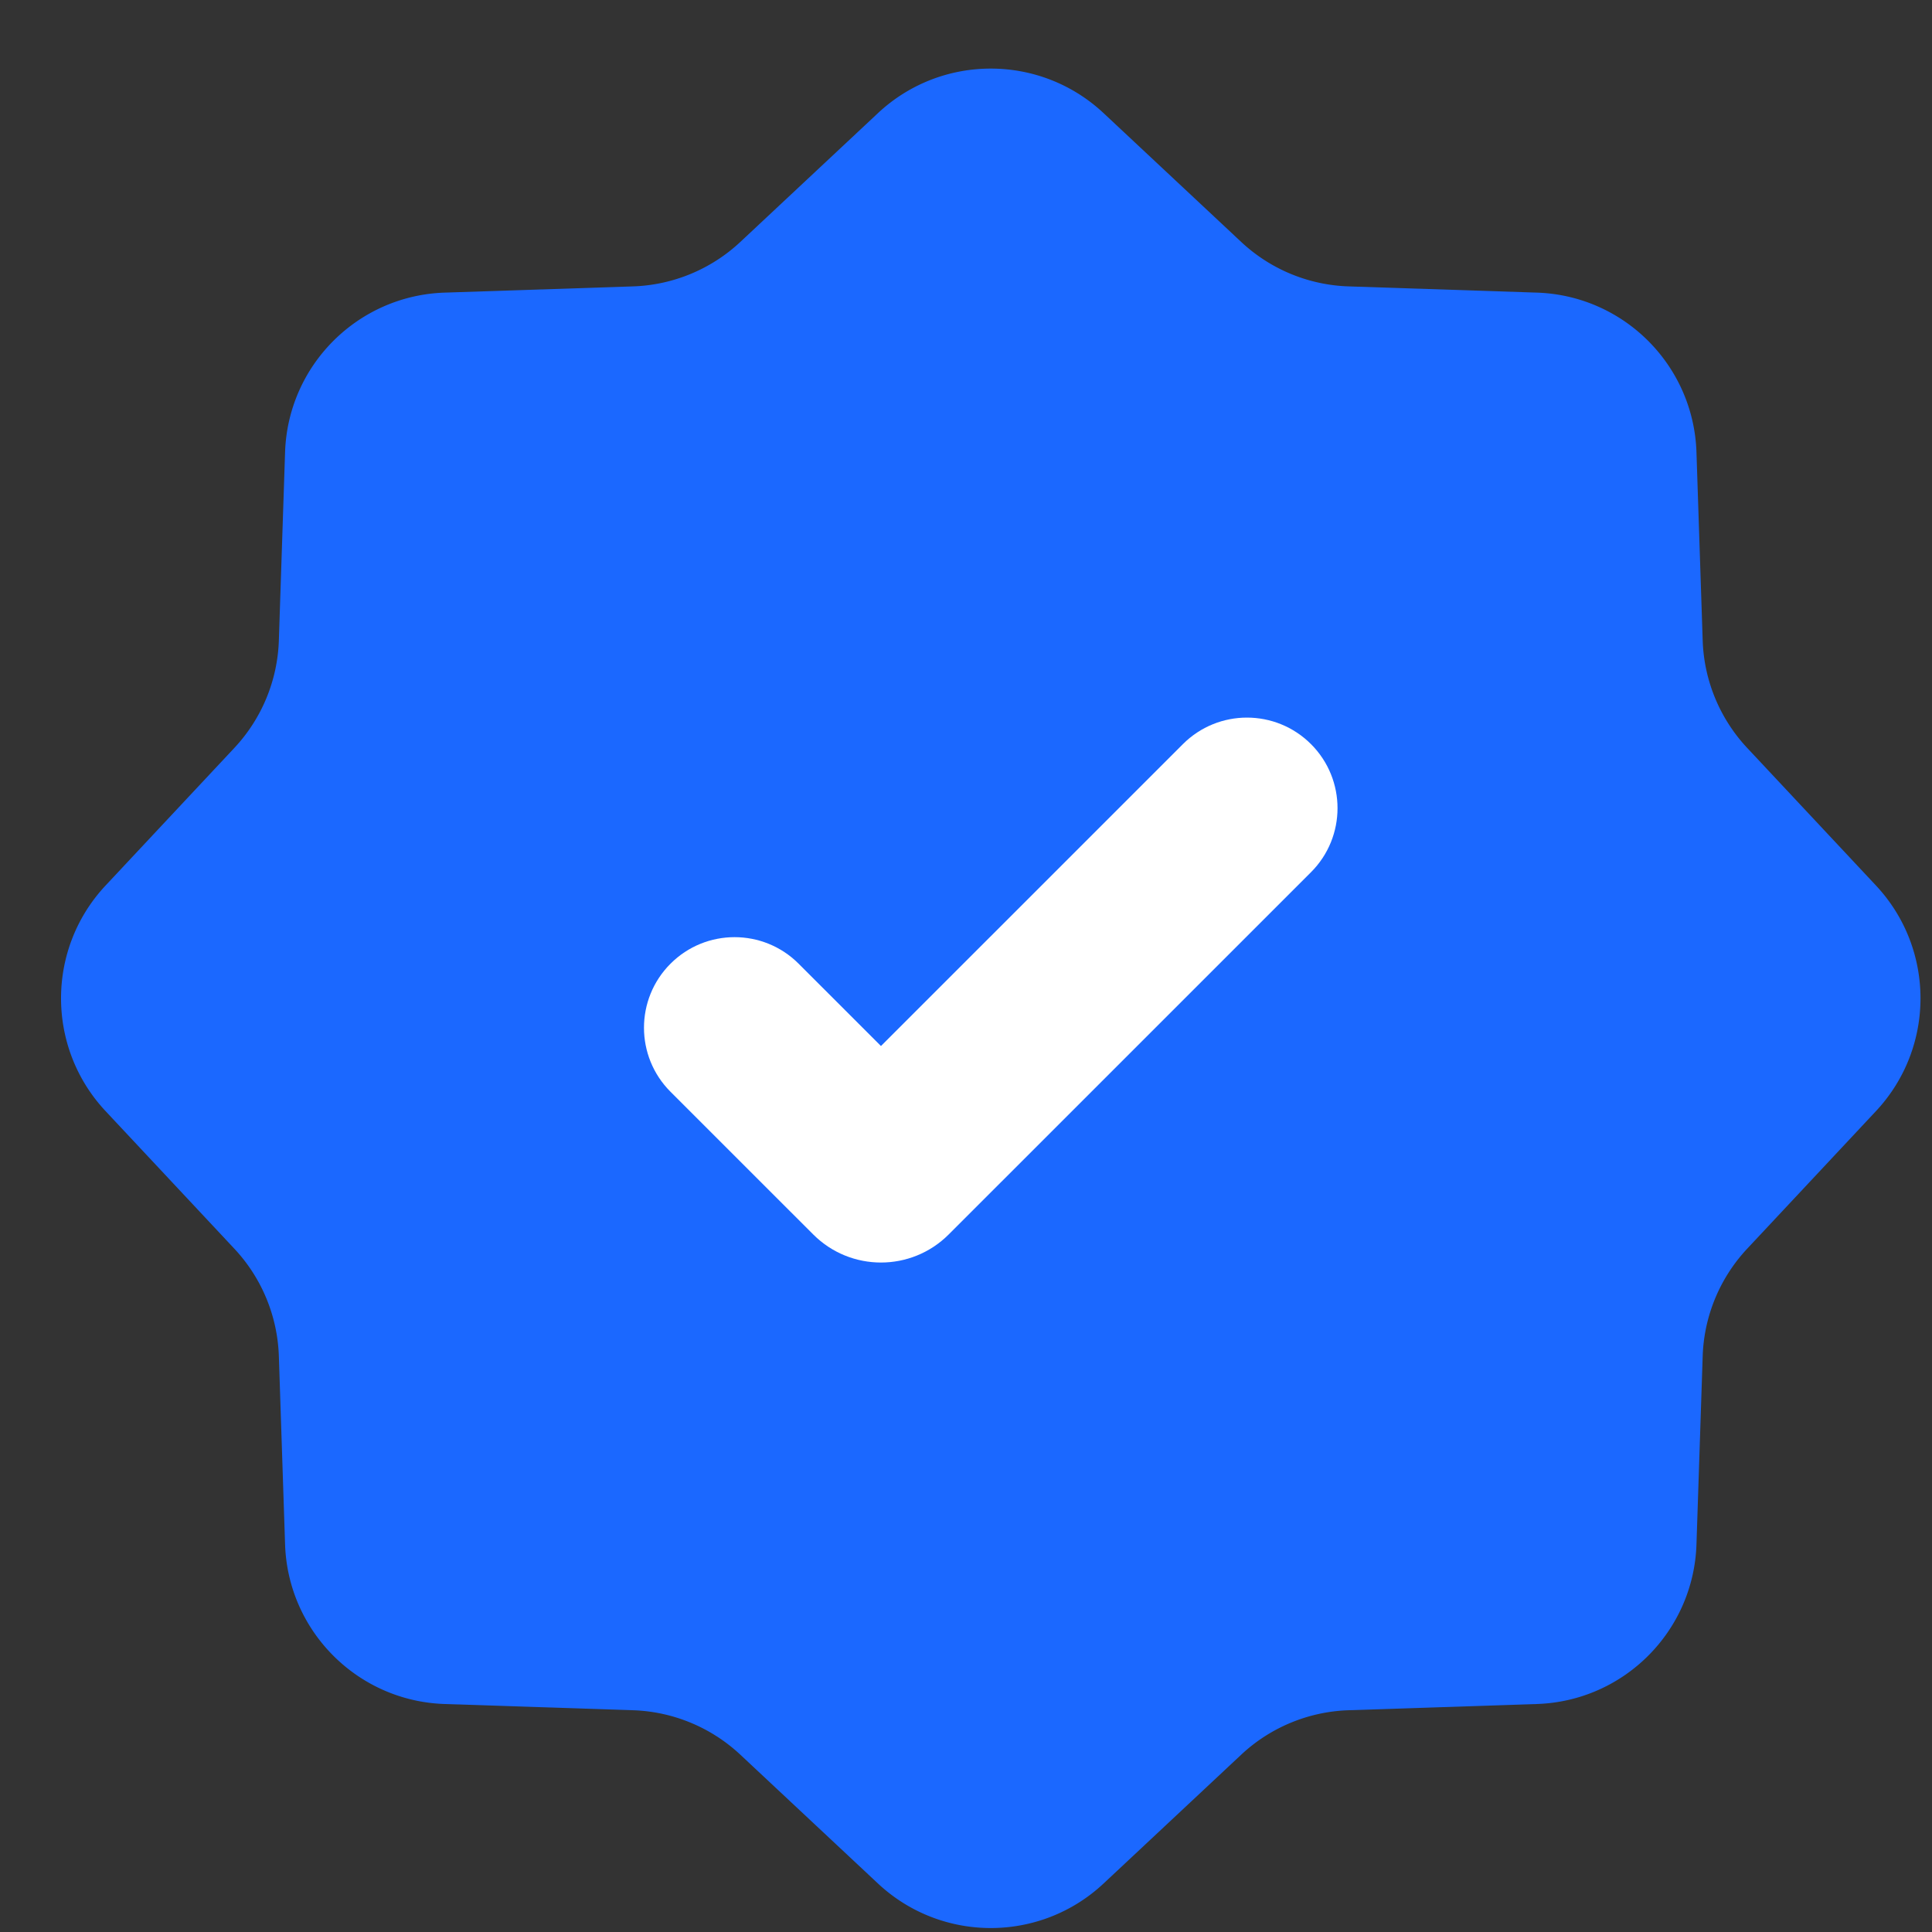 <svg width="256" height="256" fill="none" xmlns="http://www.w3.org/2000/svg"><rect width="100%" height="100%" fill="#333333" stroke="none"/><g clip-path="url(#a)"><path d="M116.33 14.994c8.413-7.874 21.491-7.874 29.904 0l18.229 17.061a21.878 21.878 0 0 0 14.228 5.894l24.954.825c11.516.382 20.764 9.629 21.145 21.145l.825 24.954a21.883 21.883 0 0 0 5.894 14.228l17.061 18.229c7.874 8.413 7.874 21.491 0 29.904l-17.061 18.229a21.882 21.882 0 0 0-5.894 14.228l-.825 24.954c-.381 11.516-9.629 20.764-21.145 21.145l-24.954.825a21.882 21.882 0 0 0-14.228 5.894l-18.229 17.061c-8.413 7.874-21.491 7.874-29.904 0l-18.229-17.061a21.883 21.883 0 0 0-14.228-5.894l-24.954-.825c-11.516-.381-20.763-9.629-21.145-21.145l-.825-24.954a21.878 21.878 0 0 0-5.894-14.228l-17.061-18.229c-7.874-8.413-7.874-21.491 0-29.904l17.061-18.229a21.88 21.88 0 0 0 5.894-14.228l.825-24.954c.382-11.516 9.629-20.763 21.145-21.145l24.954-.825a21.88 21.88 0 0 0 14.228-5.894l18.229-17.061Z" fill="#1B68FF"/><path fill-rule="evenodd" clip-rule="evenodd" d="M173.714 98.6c4.687 4.687 4.687 12.285 0 16.972l-48.01 48.003c-4.955 4.955-12.989 4.955-17.943 0l-18.914-18.91c-4.687-4.687-4.687-12.285 0-16.971 4.687-4.687 12.287-4.687 16.974 0l10.911 10.91 40.009-40.003c4.687-4.687 12.286-4.687 16.973 0Z" fill="#fff"/></g><defs><clipPath id="a"><path fill="#fff" d="M0 0h256v256H0z"/></clipPath></defs></svg>